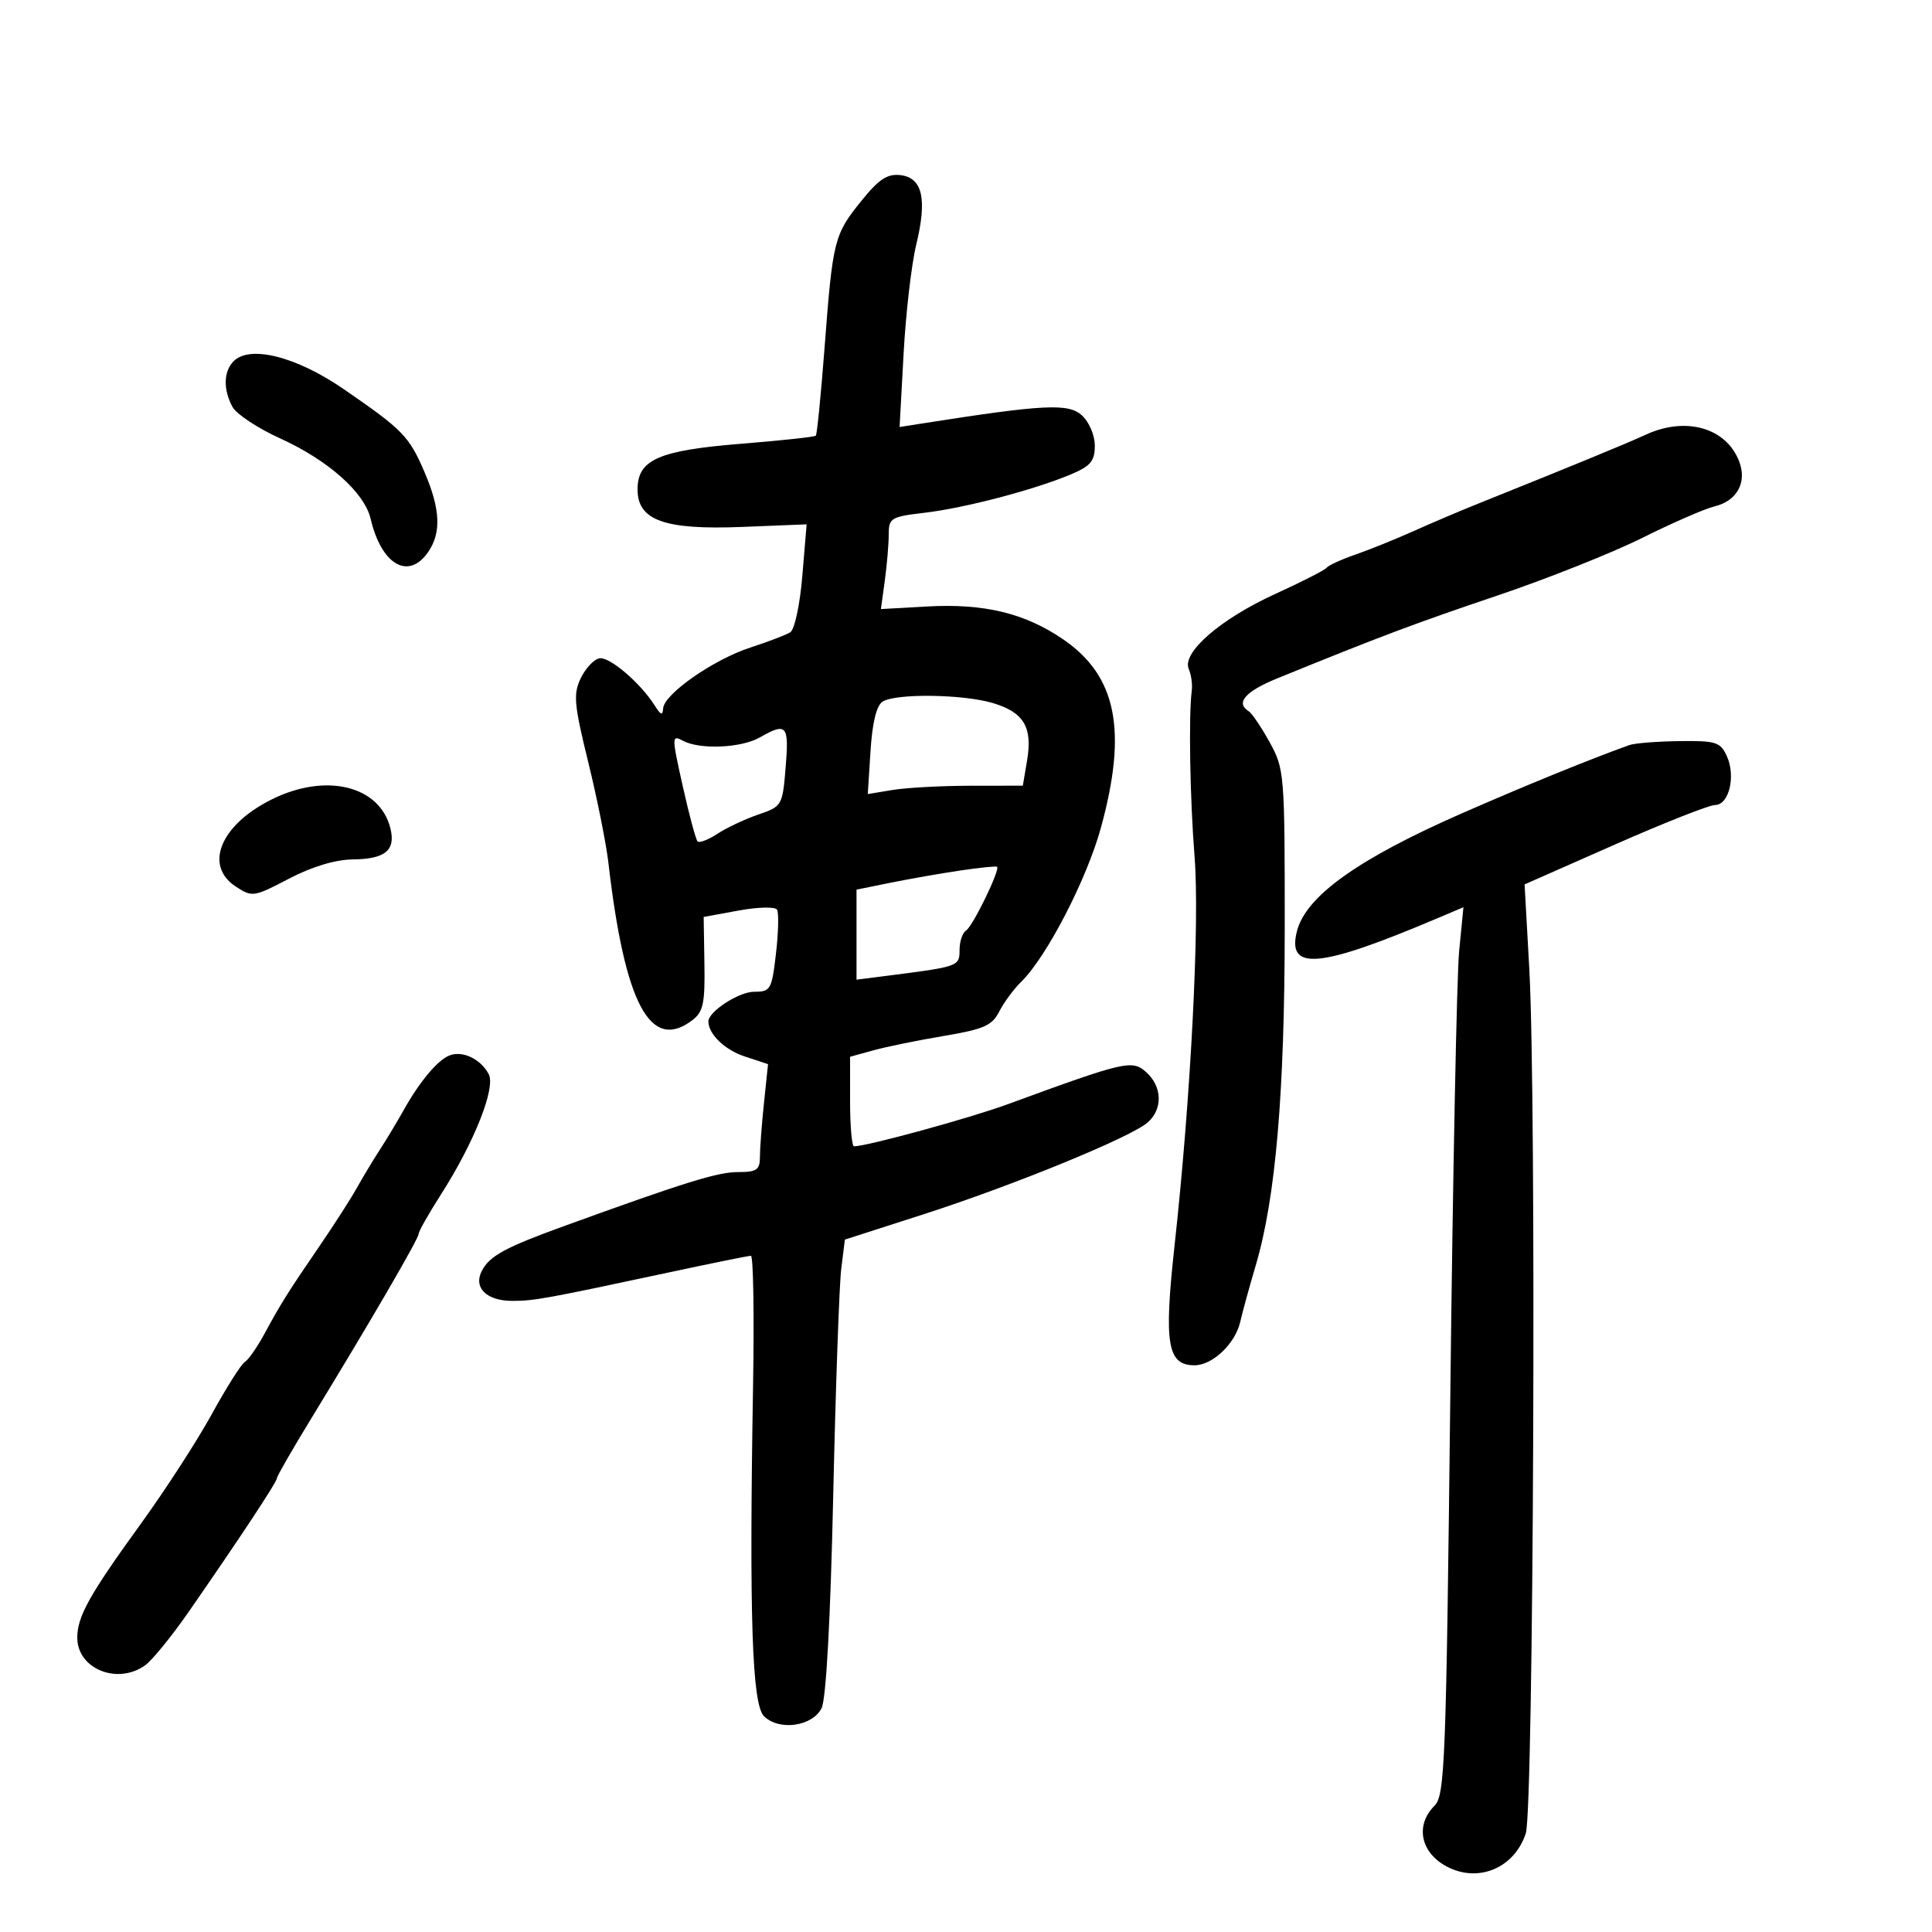 <svg xmlns="http://www.w3.org/2000/svg" width="300" height="300" viewBox="0 0 300 300" version="1.1">
	<path d="M 133.750 31.194 C 129.516 36.440, 129.311 37.259, 128.039 53.970 C 127.481 61.307, 126.868 67.465, 126.677 67.656 C 126.487 67.847, 121.295 68.408, 115.141 68.902 C 102.260 69.938, 99 71.371, 99 75.997 C 99 80.816, 103.169 82.306, 115.289 81.819 L 125.253 81.419 124.585 89.426 C 124.210 93.918, 123.386 97.762, 122.709 98.182 C 122.044 98.594, 119.250 99.662, 116.500 100.556 C 110.784 102.415, 103.105 107.776, 102.972 110 C 102.904 111.140, 102.597 111.044, 101.691 109.598 C 99.479 106.066, 94.636 101.924, 93.070 102.225 C 92.215 102.390, 90.911 103.784, 90.173 105.324 C 88.997 107.779, 89.139 109.375, 91.334 118.312 C 92.711 123.915, 94.125 130.975, 94.476 134 C 97.025 155.944, 100.982 163.363, 107.500 158.419 C 109.200 157.130, 109.482 155.812, 109.382 149.642 L 109.265 142.382 114.695 141.387 C 117.681 140.840, 120.363 140.778, 120.654 141.249 C 120.946 141.721, 120.873 144.783, 120.494 148.053 C 119.840 153.685, 119.660 154, 117.090 154 C 114.738 154, 110 157.077, 110 158.605 C 110 160.572, 112.532 163.021, 115.622 164.040 L 119.260 165.241 118.630 171.267 C 118.283 174.582, 118 178.352, 118 179.647 C 118 181.659, 117.505 182, 114.578 182 C 111.424 182, 106.336 183.581, 87.500 190.417 C 78.491 193.686, 76.071 194.999, 74.853 197.274 C 73.440 199.915, 75.510 202, 79.546 202 C 82.968 202, 84.662 201.691, 104.213 197.507 C 110.656 196.128, 116.231 195, 116.602 195 C 116.974 195, 117.123 204.112, 116.934 215.250 C 116.326 251.056, 116.774 264.632, 118.625 266.483 C 120.954 268.811, 126.164 268.087, 127.576 265.238 C 128.280 263.816, 128.952 251.549, 129.382 232.238 C 129.759 215.332, 130.321 199.471, 130.631 196.992 L 131.193 192.484 143.347 188.573 C 157.428 184.041, 175.714 176.545, 178.250 174.264 C 180.575 172.173, 180.467 168.733, 178.006 166.505 C 175.812 164.520, 174.756 164.763, 156.500 171.458 C 150.587 173.626, 134.618 178, 132.613 178 C 132.276 178, 132 174.871, 132 171.047 L 132 164.094 135.642 163.088 C 137.646 162.535, 142.564 161.532, 146.571 160.858 C 152.769 159.817, 154.053 159.250, 155.165 157.067 C 155.884 155.655, 157.420 153.574, 158.579 152.443 C 162.517 148.599, 168.758 136.528, 170.958 128.500 C 175.087 113.433, 173.394 104.972, 165.113 99.294 C 159.160 95.211, 152.790 93.673, 143.912 94.175 L 136.786 94.577 137.393 90.149 C 137.727 87.714, 138 84.496, 138 82.998 C 138 80.438, 138.334 80.236, 143.577 79.620 C 149.803 78.888, 160.545 76.072, 166.250 73.677 C 169.358 72.372, 170 71.606, 170 69.206 C 170 67.568, 169.120 65.514, 167.976 64.478 C 165.904 62.603, 162.069 62.794, 143.594 65.693 L 139.688 66.306 140.311 54.903 C 140.654 48.631, 141.535 41.025, 142.270 38 C 143.996 30.892, 143.250 27.598, 139.823 27.194 C 137.783 26.955, 136.478 27.814, 133.750 31.194 M 36.250 56.115 C 34.710 57.698, 34.647 60.473, 36.091 63.170 C 36.691 64.291, 40.013 66.492, 43.474 68.061 C 50.936 71.444, 56.598 76.469, 57.551 80.554 C 59.211 87.670, 63.396 90.128, 66.443 85.777 C 68.551 82.769, 68.400 79.100, 65.934 73.346 C 63.529 67.736, 62.587 66.766, 53.381 60.430 C 46 55.349, 38.766 53.527, 36.250 56.115 M 255.500 67.524 C 252.808 68.776, 243.762 72.496, 229.500 78.216 C 226.750 79.319, 222.250 81.232, 219.500 82.468 C 216.750 83.705, 212.700 85.340, 210.500 86.103 C 208.300 86.865, 206.272 87.791, 205.994 88.159 C 205.716 88.527, 202.114 90.366, 197.990 92.245 C 189.519 96.105, 183.488 101.343, 184.589 103.883 C 184.974 104.772, 185.185 106.287, 185.057 107.250 C 184.556 111.036, 184.774 123.975, 185.493 133.028 C 186.308 143.297, 184.910 170.437, 182.382 193.426 C 180.707 208.664, 181.263 212, 185.480 212 C 188.292 212, 191.818 208.640, 192.593 205.222 C 192.932 203.725, 194.010 199.800, 194.987 196.500 C 198.086 186.040, 199.483 169.748, 199.492 144 C 199.500 120.138, 199.439 119.389, 197.146 115.245 C 195.852 112.905, 194.389 110.741, 193.896 110.436 C 191.820 109.153, 193.360 107.367, 198.267 105.366 C 214.242 98.852, 219.779 96.768, 232.500 92.481 C 240.200 89.886, 250.325 85.857, 255 83.527 C 259.675 81.197, 264.725 78.995, 266.221 78.634 C 269.720 77.789, 271.301 74.921, 270.063 71.666 C 268.063 66.406, 261.758 64.612, 255.500 67.524 M 137.052 108.947 C 136.104 109.546, 135.456 112.186, 135.176 116.583 L 134.748 123.303 138.624 122.662 C 140.756 122.310, 146.173 122.017, 150.662 122.011 L 158.824 122 159.487 118.075 C 160.358 112.924, 158.981 110.610, 154.193 109.176 C 149.548 107.784, 139.110 107.645, 137.052 108.947 M 118 114.500 C 115.102 116.157, 108.688 116.439, 106.048 115.026 C 104.289 114.084, 104.288 114.322, 106.023 122.101 C 107.009 126.528, 108.044 130.377, 108.322 130.655 C 108.599 130.933, 109.995 130.394, 111.422 129.459 C 112.850 128.523, 115.702 127.182, 117.759 126.477 C 121.440 125.217, 121.508 125.099, 122 119.098 C 122.534 112.582, 122.143 112.132, 118 114.500 M 253 115.697 C 246.696 117.965, 236.734 122.026, 227 126.296 C 210.850 133.381, 202.746 139.179, 201.379 144.628 C 199.818 150.845, 204.882 150.359, 223.371 142.515 L 227.241 140.872 226.575 147.686 C 226.209 151.434, 225.592 182.432, 225.205 216.572 C 224.555 273.797, 224.363 278.781, 222.750 280.394 C 219.708 283.434, 220.578 287.689, 224.684 289.850 C 229.575 292.424, 235.181 290.051, 236.926 284.668 C 238.141 280.922, 238.586 170.426, 237.467 150.416 L 236.736 137.331 250.704 131.166 C 258.387 127.775, 265.413 125, 266.317 125 C 268.477 125, 269.559 120.523, 268.148 117.426 C 267.143 115.219, 266.477 115.007, 260.771 115.079 C 257.322 115.122, 253.825 115.401, 253 115.697 M 42.234 124.113 C 34.230 128.075, 31.615 134.391, 36.620 137.671 C 39.162 139.336, 39.411 139.299, 44.865 136.444 C 48.426 134.580, 52.049 133.483, 54.742 133.453 C 59.836 133.396, 61.478 132.039, 60.615 128.601 C 58.957 121.995, 50.624 119.960, 42.234 124.113 M 149 135.189 C 145.975 135.640, 141.137 136.489, 138.250 137.076 L 133 138.142 133 145.132 L 133 152.123 137.750 151.517 C 148.879 150.099, 149 150.056, 149 147.514 C 149 146.196, 149.451 144.839, 150.003 144.498 C 151.054 143.848, 155.372 134.965, 154.819 134.587 C 154.644 134.467, 152.025 134.738, 149 135.189 M 69.833 163.876 C 67.977 164.570, 65.145 167.953, 62.611 172.500 C 61.691 174.150, 60.067 176.850, 59 178.500 C 57.933 180.150, 56.308 182.850, 55.388 184.500 C 54.468 186.150, 51.866 190.200, 49.607 193.500 C 44.700 200.668, 43.638 202.361, 41.025 207.182 C 39.927 209.207, 38.568 211.149, 38.004 211.497 C 37.441 211.845, 35.136 215.490, 32.883 219.596 C 30.629 223.702, 25.686 231.342, 21.897 236.572 C 13.879 247.642, 12 251.007, 12 254.295 C 12 259.133, 18.208 261.669, 22.527 258.597 C 23.612 257.825, 26.640 254.113, 29.255 250.347 C 37.154 238.974, 43 230.121, 43 229.534 C 43 229.228, 45.404 225.046, 48.342 220.239 C 57.396 205.427, 65 192.361, 65 191.615 C 65 191.224, 66.567 188.454, 68.482 185.460 C 73.645 177.389, 77.012 168.892, 75.884 166.783 C 74.631 164.441, 71.867 163.114, 69.833 163.876" stroke="none" fill="black" fill-rule="evenodd"/>
</svg>